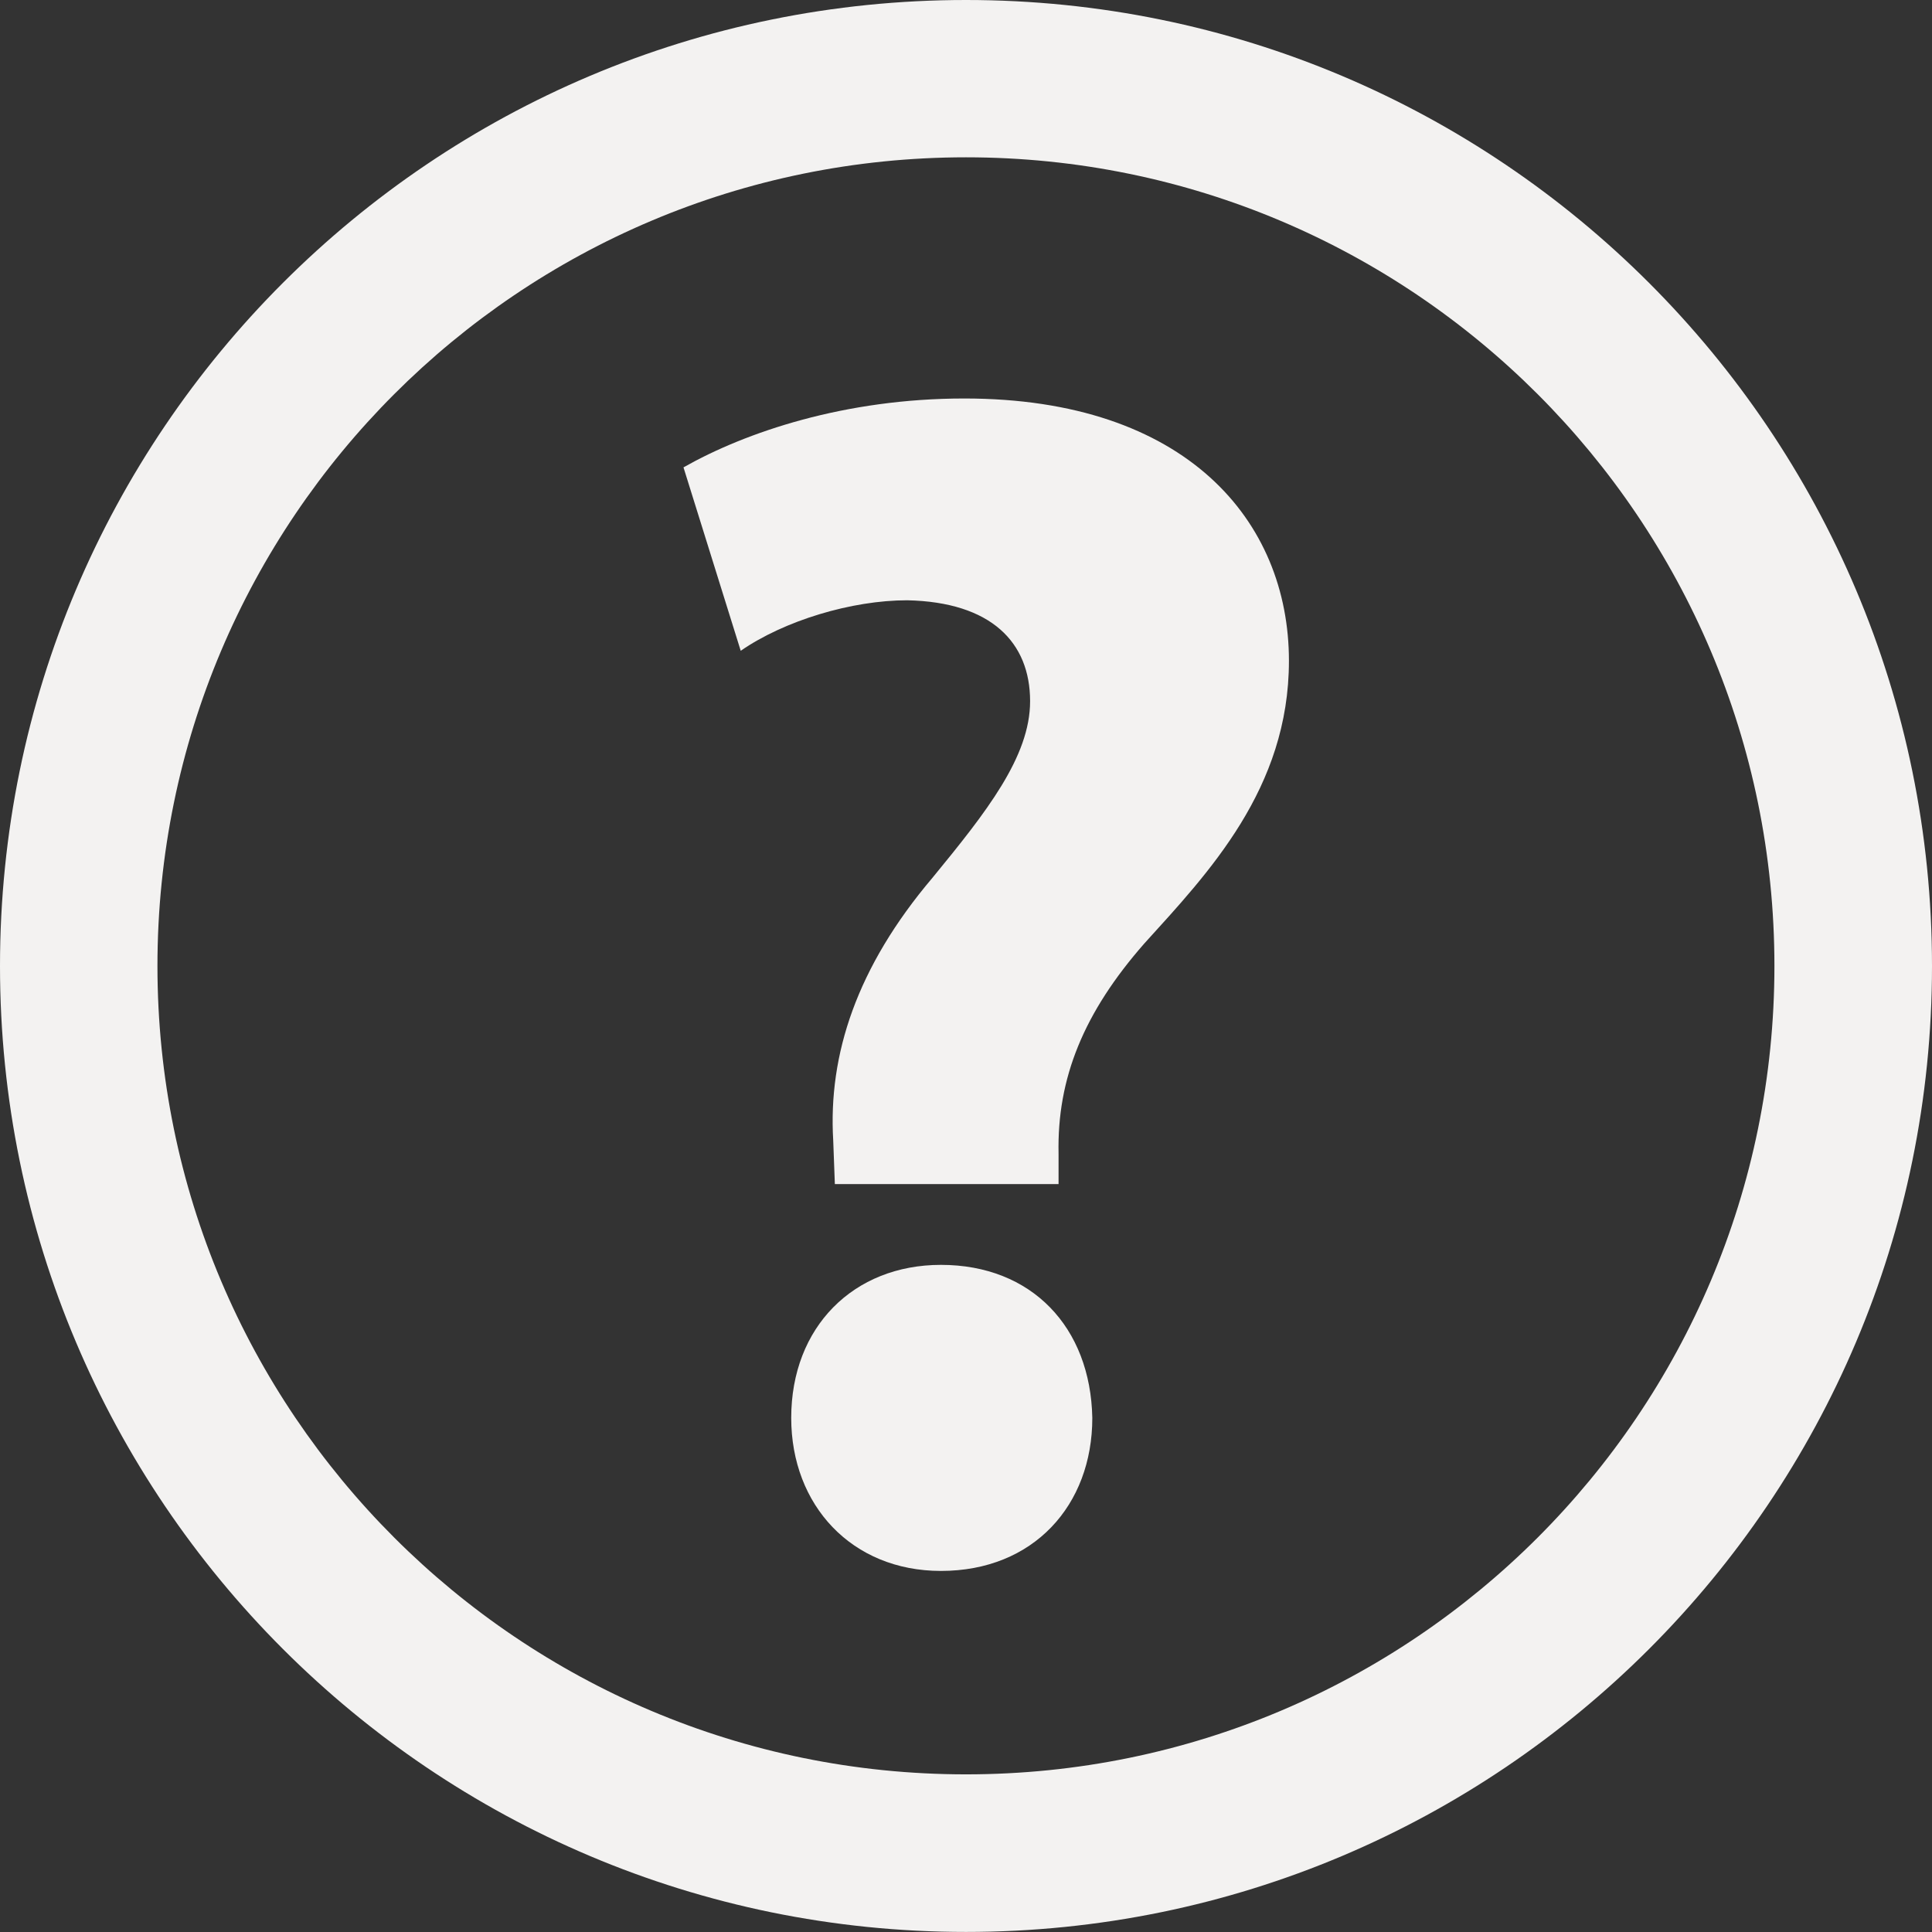 <svg
  fill="#F3F2F1"
  height="256px"
  width="256px"
  version="1.1"
  id="Capa_1"
  xmlns="http://www.w3.org/2000/svg"
  xmlns:xlink="http://www.w3.org/1999/xlink"
  viewBox="0 0 29.536 29.536"
  xml:space="preserve"
  stroke="#F3F2F1"
  stroke-width="0"
><rect x="0" y="0" width="29.536" height="29.536" fill="#333333" stroke="none"/><g id="SVGRepo_bgCarrier" stroke-width="0" /><g
    id="SVGRepo_tracerCarrier"
    stroke-linecap="round"
    stroke-linejoin="round"
  /><g id="SVGRepo_iconCarrier"> <g> <path
        d="M14.768,0C6.611,0,0,6.609,0,14.768c0,8.155,6.611,14.767,14.768,14.767s14.768-6.612,14.768-14.767 C29.535,6.609,22.924,0,14.768,0z M14.768,27.126c-6.828,0-12.361-5.532-12.361-12.359c0-6.828,5.533-12.362,12.361-12.362 c6.826,0,12.359,5.535,12.359,12.362C27.127,21.594,21.594,27.126,14.768,27.126z"
      /> <path
        d="M14.385,19.337c-1.338,0-2.289,0.951-2.289,2.34c0,1.336,0.926,2.339,2.289,2.339c1.414,0,2.314-1.003,2.314-2.339 C16.672,20.288,15.771,19.337,14.385,19.337z"
      /> <path
        d="M14.742,6.092c-1.824,0-3.34,0.513-4.293,1.053l0.875,2.804c0.668-0.462,1.697-0.772,2.545-0.772 c1.285,0.027,1.879,0.644,1.879,1.543c0,0.85-0.67,1.697-1.494,2.701c-1.156,1.364-1.594,2.701-1.516,4.012l0.025,0.669h3.42 v-0.463c-0.025-1.158,0.387-2.162,1.311-3.215c0.979-1.08,2.211-2.366,2.211-4.321C19.705,7.968,18.139,6.092,14.742,6.092z"
      /> <g> </g> <g> </g> <g> </g> <g> </g> <g> </g> <g> </g> <g> </g> <g
      > </g> <g> </g> <g> </g> <g> </g> <g> </g> <g> </g> <g> </g> <g
      > </g> </g> </g></svg>
